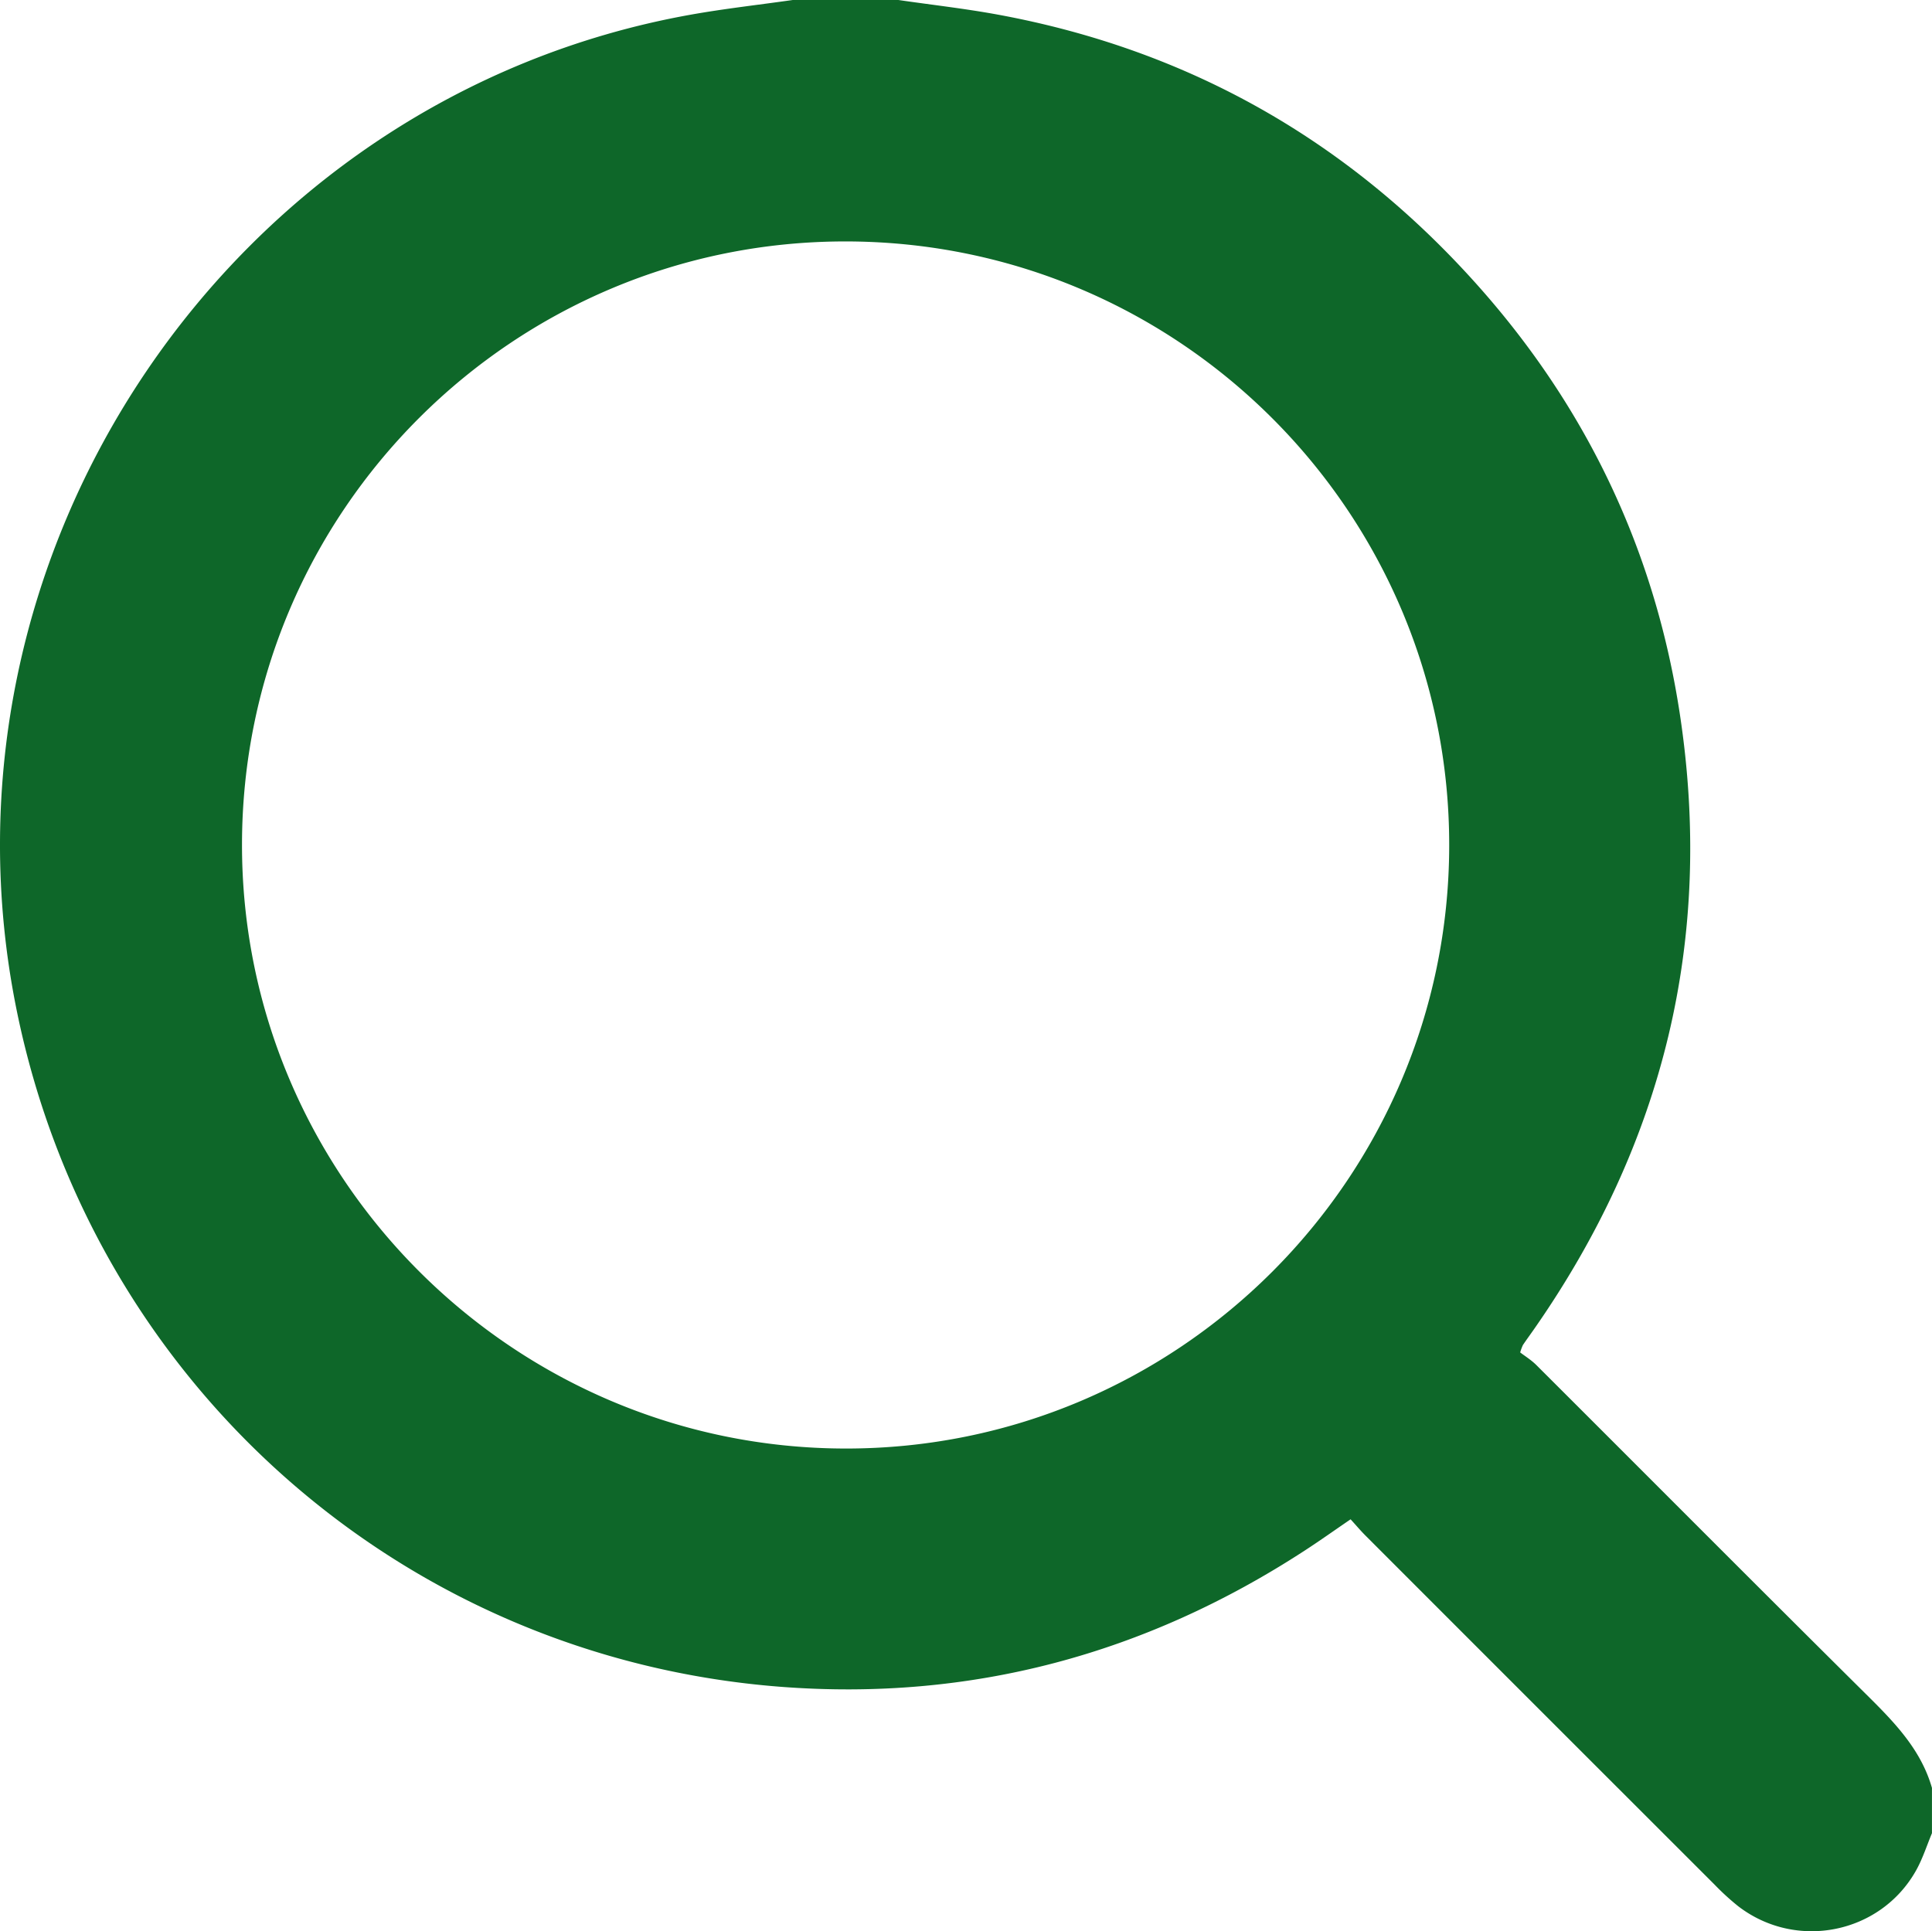<svg id="Capa_3" data-name="Capa 3" xmlns="http://www.w3.org/2000/svg" viewBox="0 0 896.05 895.79"><defs><style>.cls-1{fill:#0e6729;}</style></defs><title>icono_search</title><path class="cls-1" d="M940.56,919.84C924,949.17,885,956.92,858.18,936.33a115.28,115.28,0,0,1-10.95-10q-81.06-81-162-162c-2.26-2.26-4.32-4.72-6.86-7.5-7.41,5.06-14.21,9.9-21.19,14.44-74,48.18-154.88,70-243.1,63.25C238.9,821.05,95.25,694,59.85,521.43c-43.69-212.93,99-424.31,312.36-462.5,15.71-2.81,31.62-4.58,47.43-6.83h49c15.51,2.26,31.11,4,46.5,6.85C603,75.21,676.72,117,736.25,183.29c51.29,57.11,83.23,123.91,94.8,199.9,15.88,104.23-7.5,199.41-67.78,285.7-1.67,2.39-3.39,4.73-5,7.13a25.18,25.18,0,0,0-1.25,3.4c2.13,1.65,5.18,3.51,7.64,6,51.56,51.46,102.94,103.11,154.66,154.4C931.56,852,943.11,864.32,948,881.42v21C945.57,908.24,943.65,914.37,940.56,919.84ZM444.82,164.09c-154.7-.44-280.57,125.09-280.61,279.85C164.16,598.09,289.74,723.78,444,724s279.84-125.12,280.1-279.51S599.27,164.52,444.82,164.09Z" transform="translate(-51.97 -52.1)"/></svg>